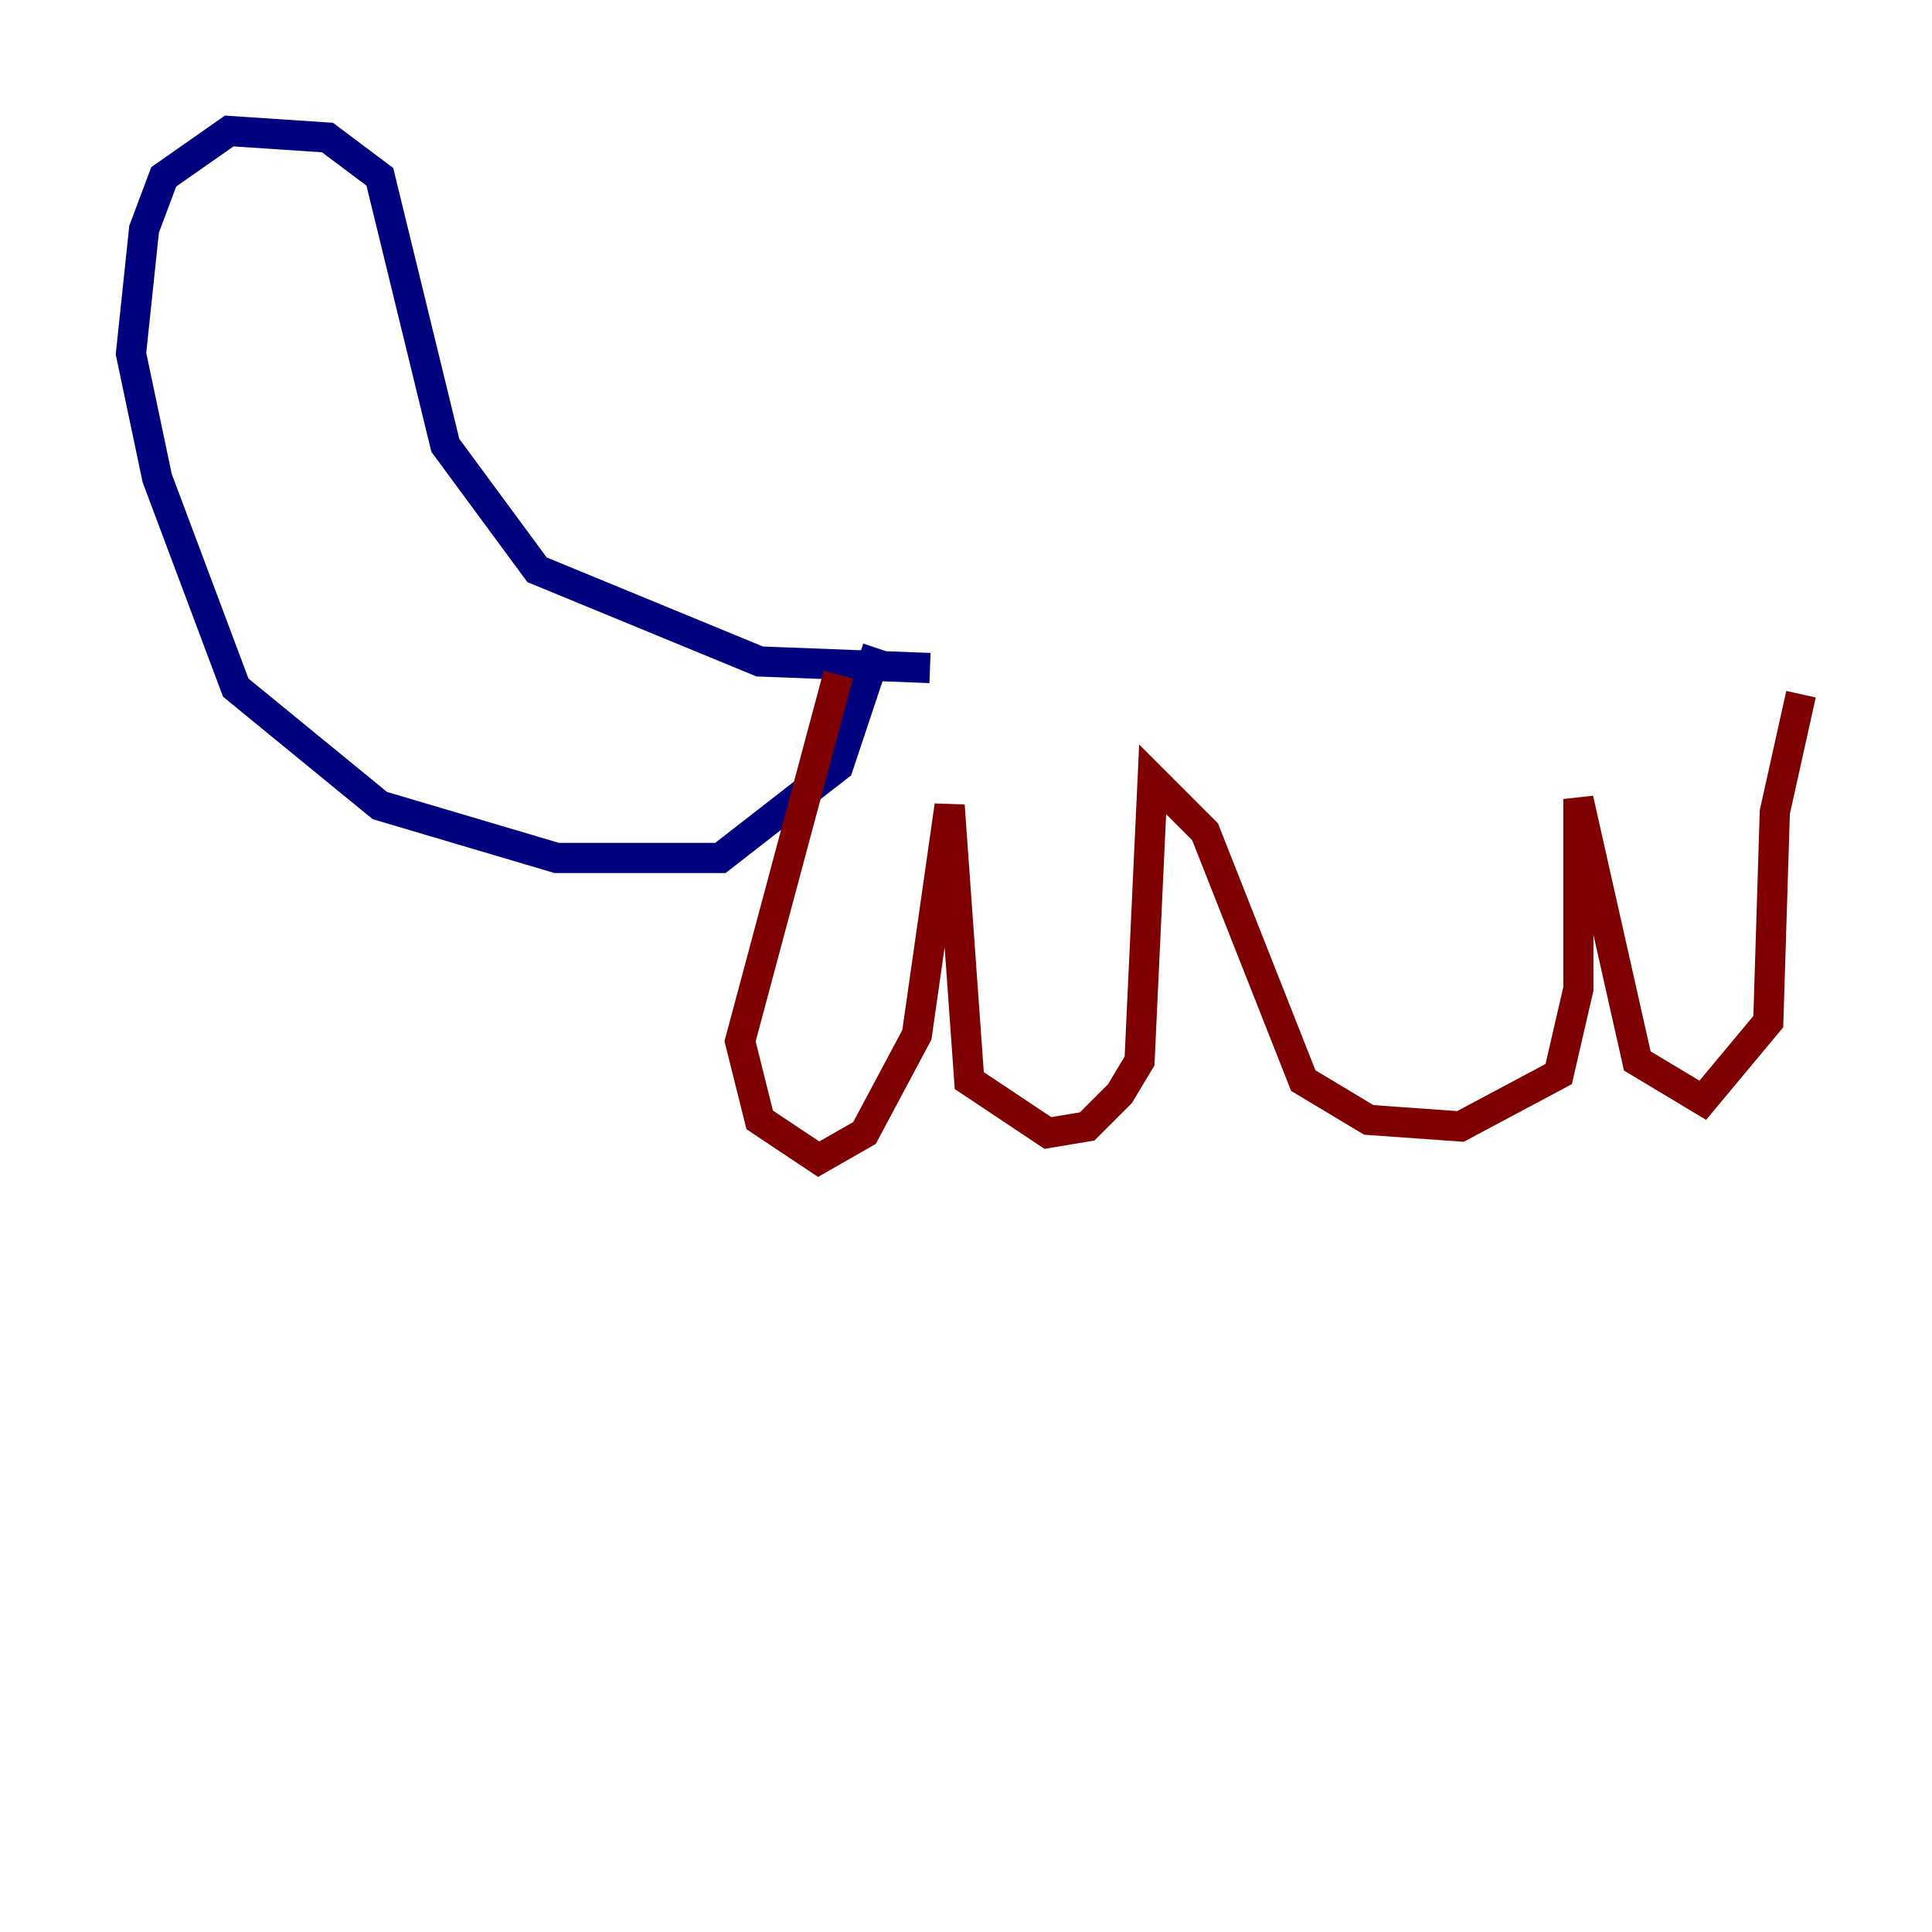 <?xml version="1.0" encoding="utf-8" ?>
<svg baseProfile="tiny" height="128" version="1.2" viewBox="0,0,128,128" width="128" xmlns="http://www.w3.org/2000/svg" xmlns:ev="http://www.w3.org/2001/xml-events" xmlns:xlink="http://www.w3.org/1999/xlink"><defs /><polyline fill="none" points="61.614,44.258 50.332,43.824 35.58,37.749 29.505,29.505 25.166,11.715 21.695,9.112 15.186,8.678 10.848,11.715 9.546,15.186 8.678,23.43 10.414,31.675 15.62,45.559 25.166,53.37 36.881,56.841 47.729,56.841 55.539,50.766 58.142,42.956" stroke="#00007f" stroke-width="2" /><polyline fill="none" points="55.539,44.691 49.031,68.99 50.332,74.197 54.237,76.8 57.275,75.064 60.746,68.556 62.915,53.37 64.217,71.593 69.424,75.064 72.027,74.63 74.197,72.461 75.498,70.291 76.366,51.634 79.837,55.105 86.346,71.593 90.685,74.197 96.759,74.63 103.268,71.159 104.57,65.519 104.57,52.936 108.475,70.291 112.814,72.895 117.153,67.688 117.586,53.803 119.322,45.993" stroke="#7f0000" stroke-width="2" /></svg>